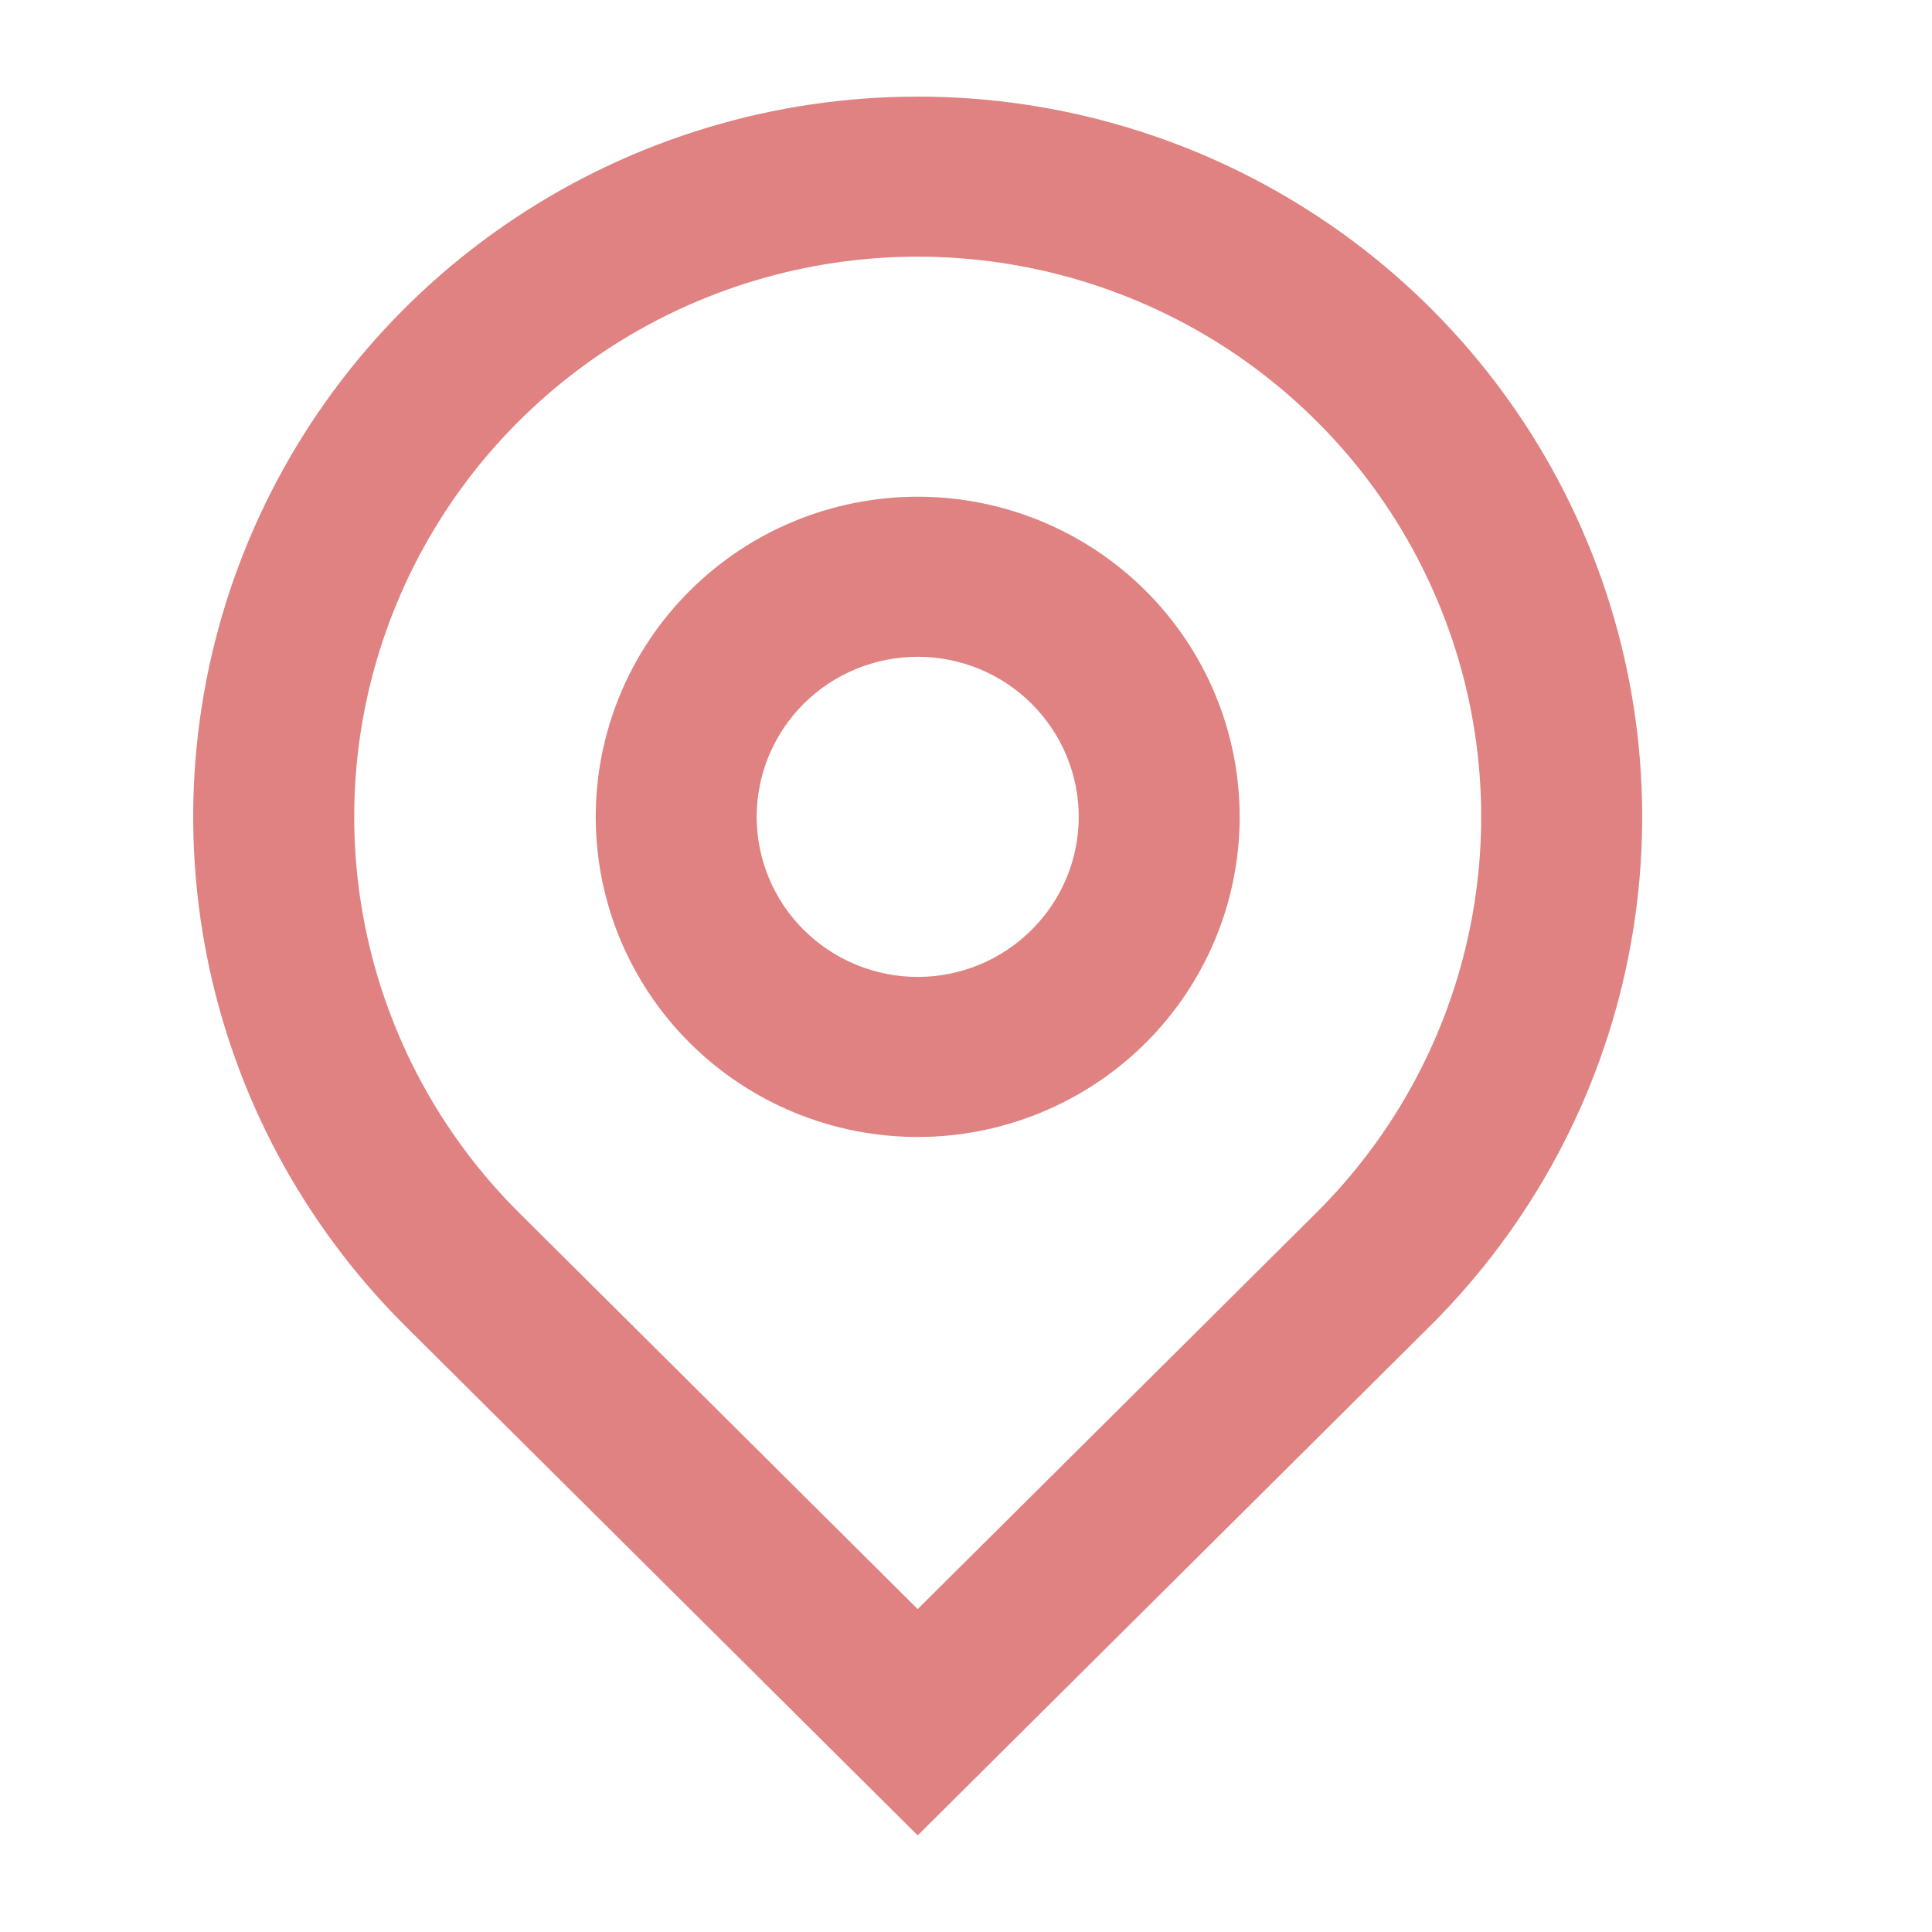 <svg width="20" height="20" viewBox="0 0 20 20" fill="none" xmlns="http://www.w3.org/2000/svg">
<path d="M9.5 16.657L13.625 12.556C14.441 11.745 14.996 10.712 15.221 9.587C15.446 8.462 15.331 7.296 14.889 6.237C14.448 5.177 13.7 4.272 12.741 3.634C11.781 2.997 10.654 2.657 9.5 2.657C8.346 2.657 7.219 2.997 6.259 3.634C5.3 4.272 4.552 5.177 4.111 6.237C3.669 7.296 3.554 8.462 3.779 9.587C4.004 10.712 4.559 11.745 5.375 12.556L9.5 16.657ZM9.5 19L4.197 13.728C3.148 12.685 2.433 11.357 2.144 9.91C1.855 8.464 2.003 6.965 2.571 5.603C3.139 4.24 4.1 3.076 5.333 2.257C6.567 1.437 8.017 1 9.5 1C10.983 1 12.433 1.437 13.667 2.257C14.9 3.076 15.861 4.24 16.429 5.603C16.997 6.965 17.145 8.464 16.856 9.91C16.567 11.357 15.852 12.685 14.803 13.728L9.5 19ZM9.5 10.113C9.942 10.113 10.366 9.938 10.678 9.627C10.991 9.317 11.167 8.895 11.167 8.456C11.167 8.016 10.991 7.595 10.678 7.284C10.366 6.973 9.942 6.799 9.5 6.799C9.058 6.799 8.634 6.973 8.321 7.284C8.009 7.595 7.833 8.016 7.833 8.456C7.833 8.895 8.009 9.317 8.321 9.627C8.634 9.938 9.058 10.113 9.5 10.113ZM9.5 11.77C8.616 11.77 7.768 11.42 7.143 10.799C6.518 10.178 6.167 9.335 6.167 8.456C6.167 7.577 6.518 6.734 7.143 6.113C7.768 5.491 8.616 5.142 9.5 5.142C10.384 5.142 11.232 5.491 11.857 6.113C12.482 6.734 12.833 7.577 12.833 8.456C12.833 9.335 12.482 10.178 11.857 10.799C11.232 11.42 10.384 11.77 9.5 11.77Z" fill="#E08282"/>
</svg>
